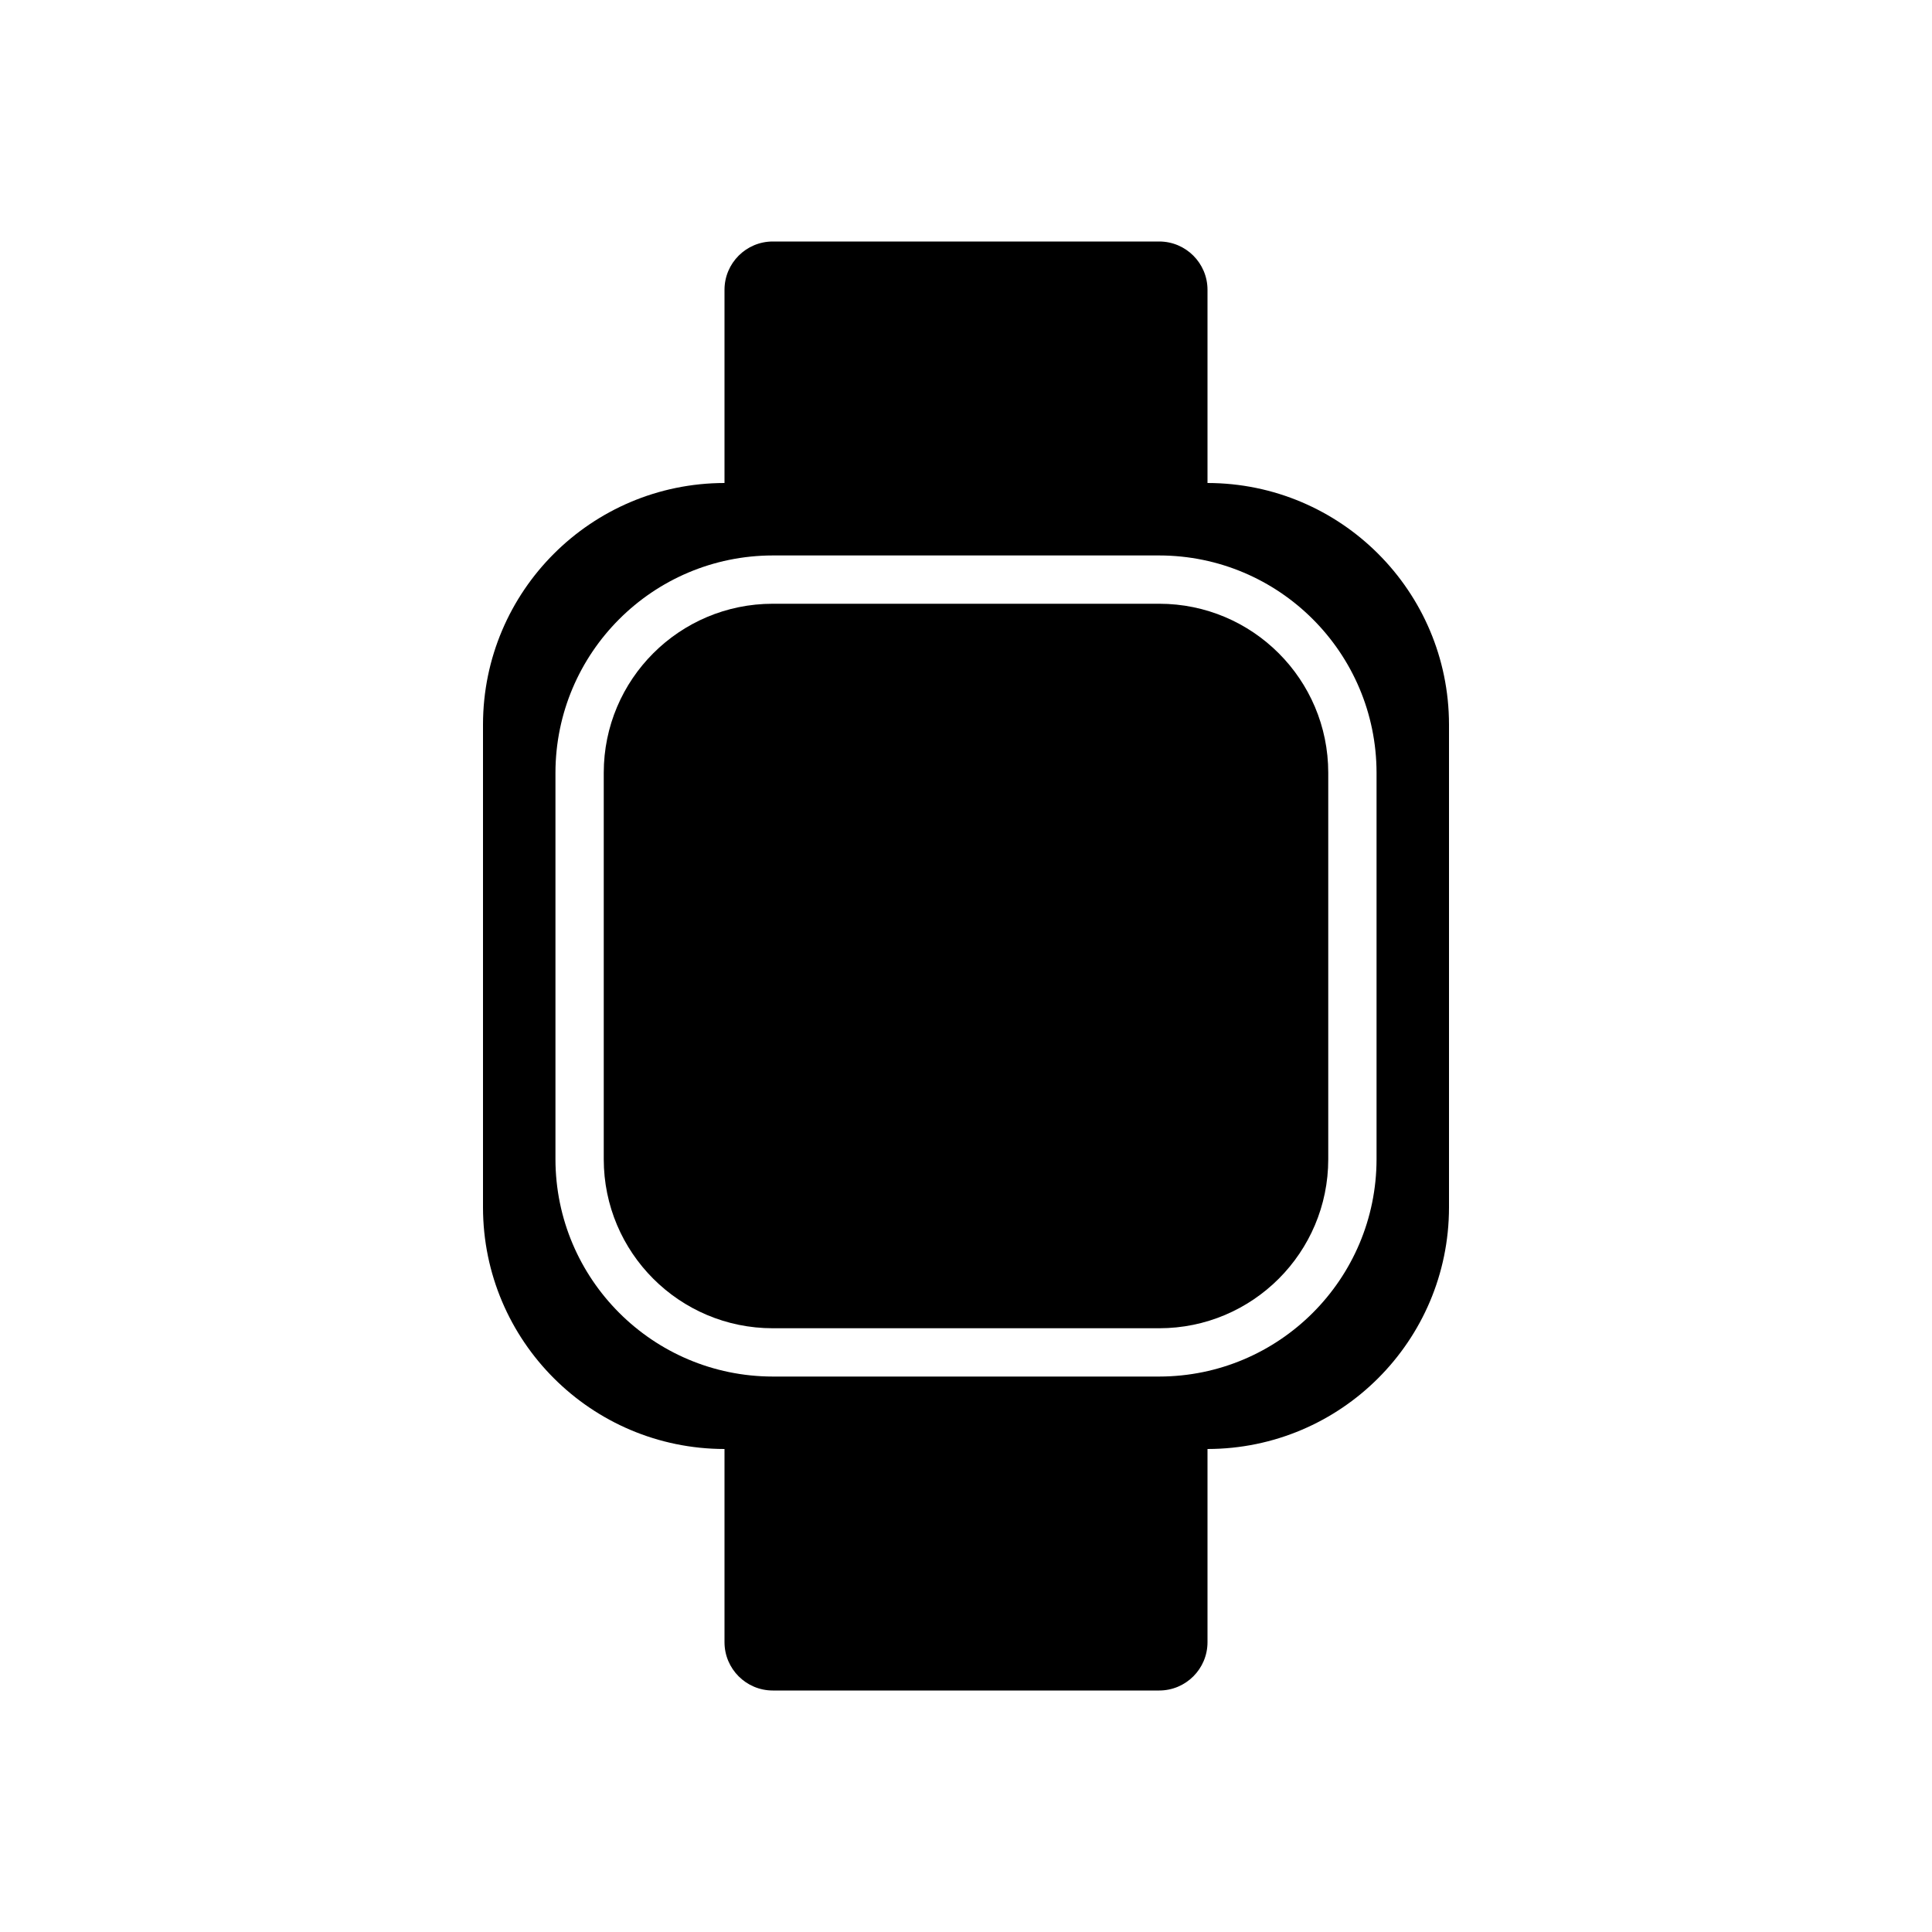 <!-- Generated by IcoMoon.io -->
<svg version="1.1" xmlns="http://www.w3.org/2000/svg" width="40" height="40" viewBox="0 0 40 40">
<title>io-watch</title>
<path d="M16 12.5h8c1.933 0 3.5 1.567 3.5 3.5v8c0 1.933-1.567 3.5-3.5 3.5h-8c-1.933 0-3.5-1.567-3.5-3.5v-8c0-1.933 1.567-3.5 3.5-3.5z"></path>
<path d="M25 10v-4c0-0.552-0.448-1-1-1v0h-8c-0.552 0-1 0.448-1 1v0 4c-2.76 0.003-4.997 2.24-5 5v10c0.003 2.76 2.24 4.997 5 5h0v4c0 0.552 0.448 1 1 1v0h8c0.552 0 1-0.448 1-1v0-4c2.76-0.003 4.997-2.24 5-5v-10c-0.003-2.76-2.24-4.997-5-5h-0zM28.5 24c-0.003 2.484-2.016 4.497-4.5 4.5h-8c-2.484-0.003-4.497-2.016-4.5-4.5v-8c0.003-2.484 2.016-4.497 4.5-4.5h8c2.484 0.003 4.497 2.016 4.5 4.5v0z"></path>
</svg>
